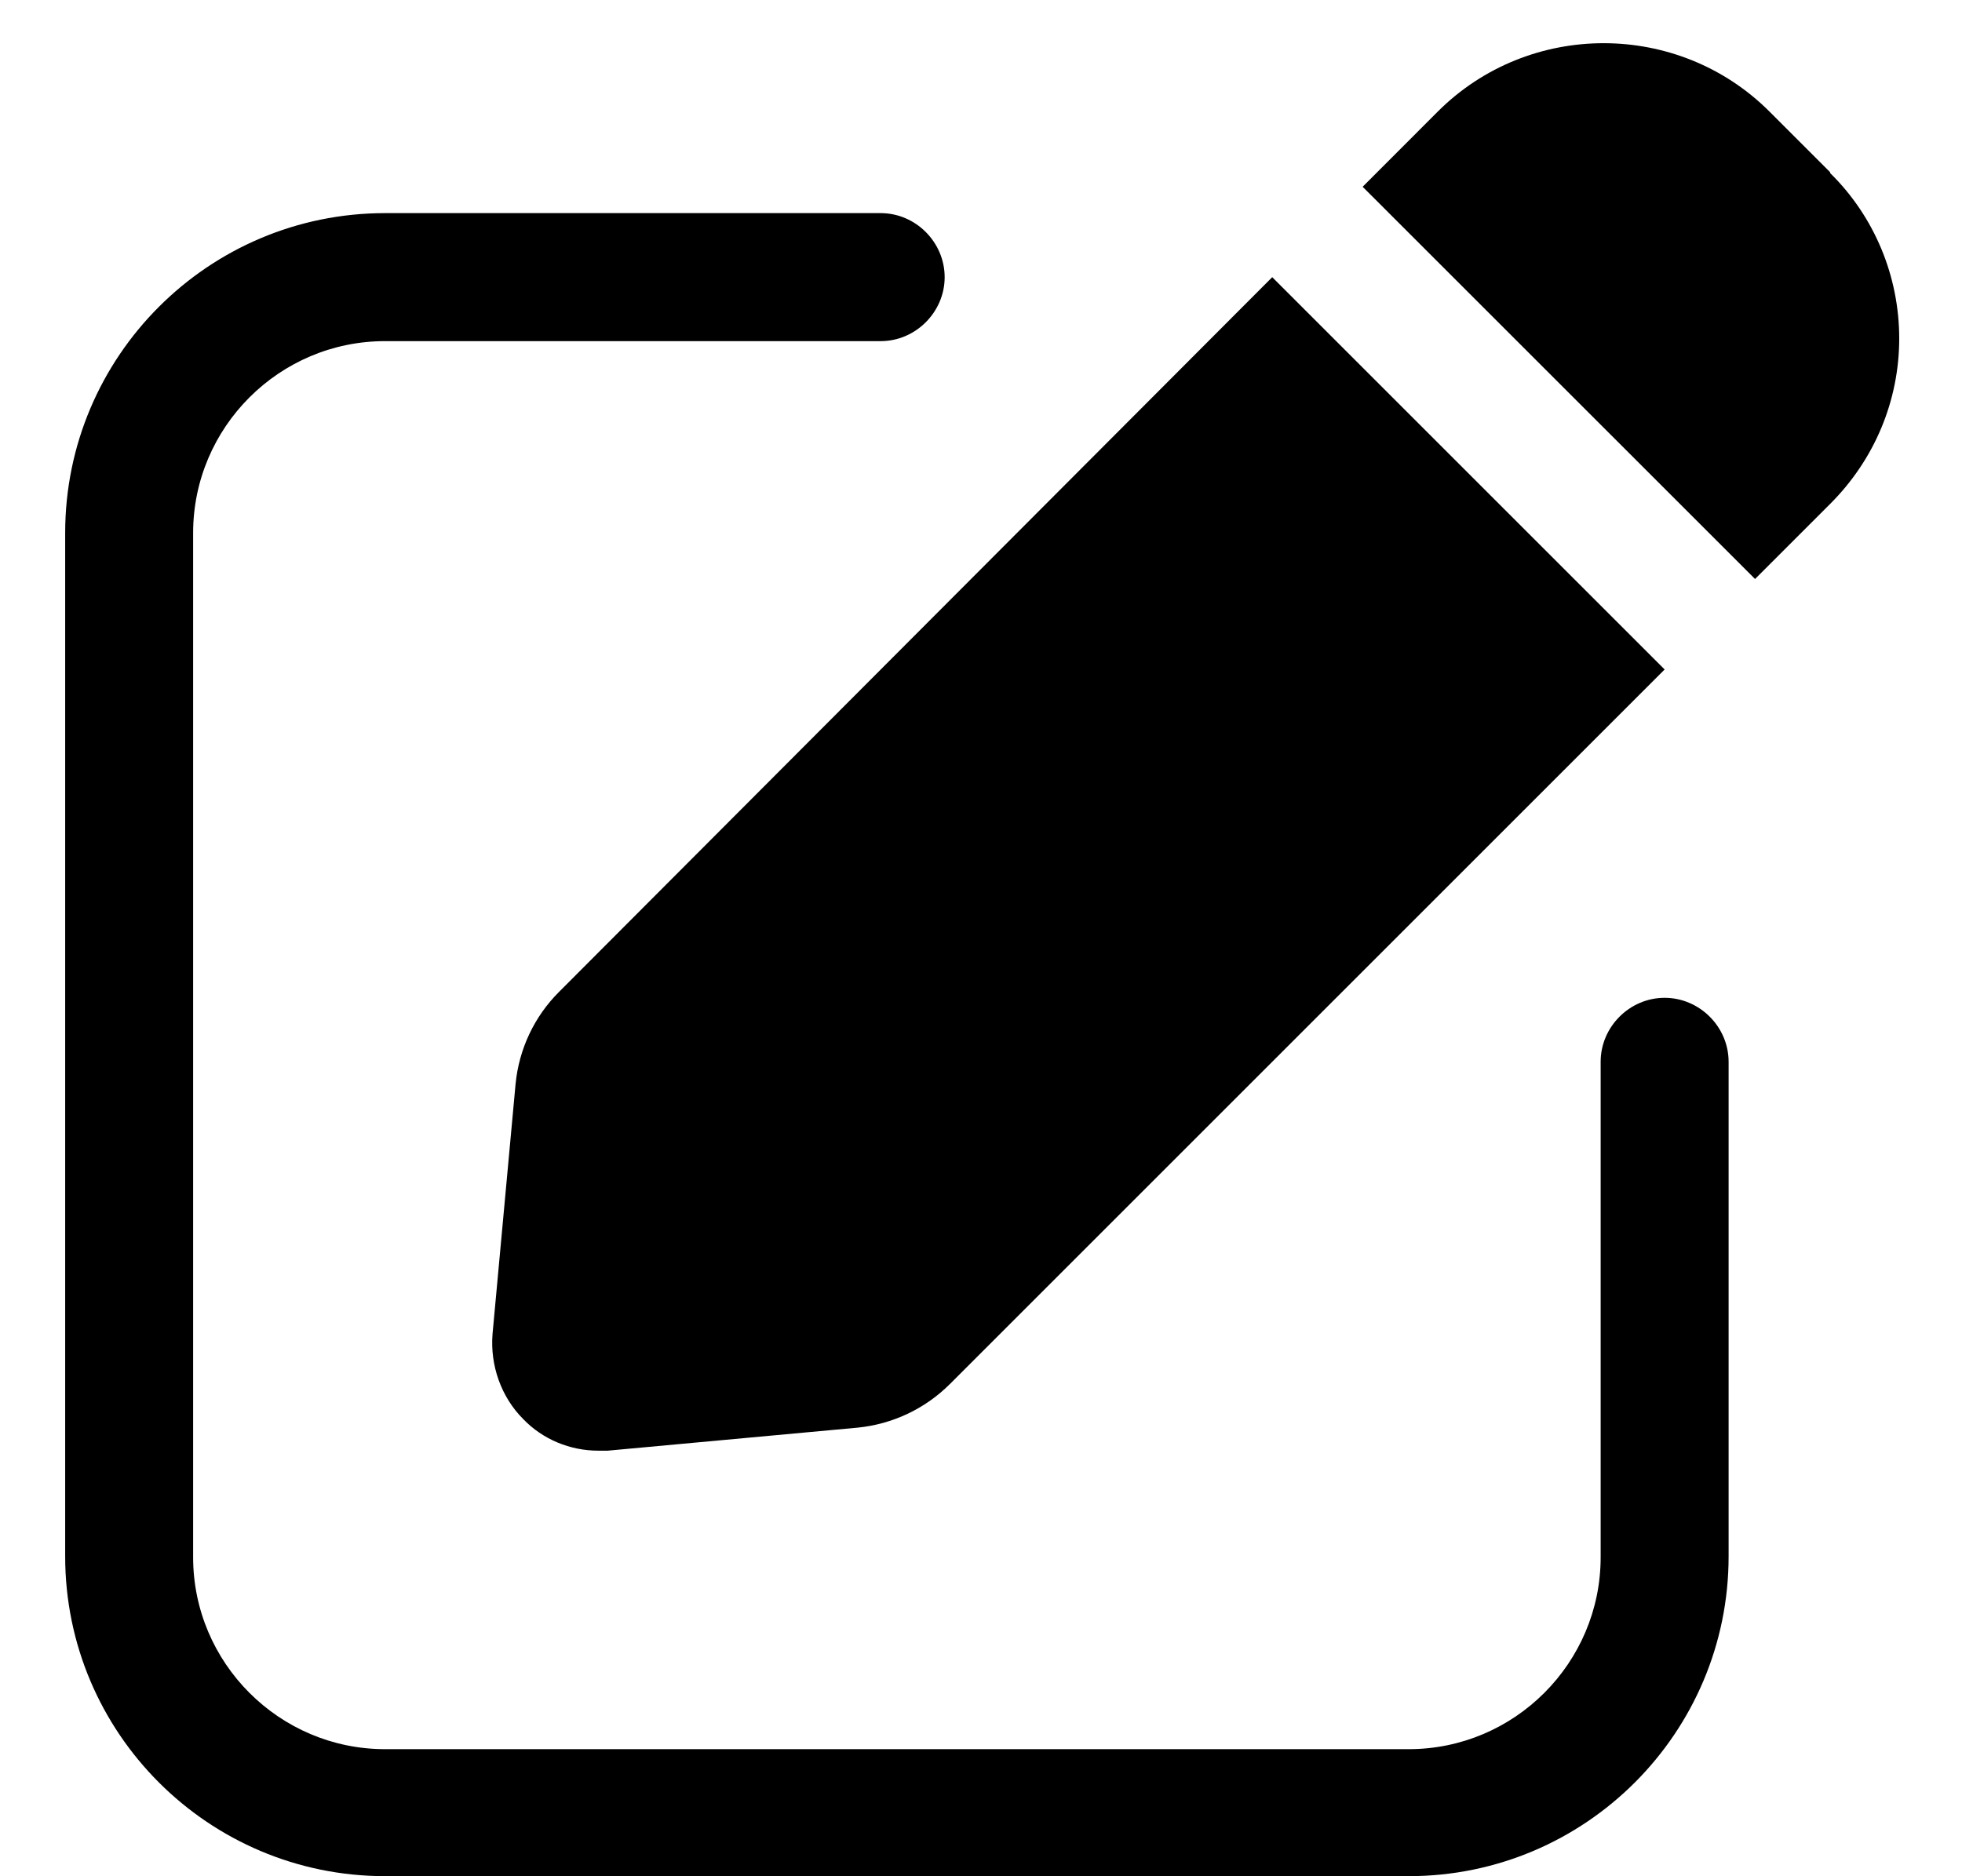 <?xml version="1.0" encoding="UTF-8"?>
<svg width="23px" height="22px" viewBox="0 0 23 22" version="1.1" xmlns="http://www.w3.org/2000/svg" xmlns:xlink="http://www.w3.org/1999/xlink">
    <title>edit</title>
    <g id="Argon-Commander" stroke="none" stroke-width="1" fill="none" fill-rule="evenodd">
        <g id="Bidding-Panel" transform="translate(-503, -612)" fill="#000000" fill-rule="nonzero">
            <g id="Group" transform="translate(28.014, 253.5)">
                <g id="edit" transform="translate(475.75, 359.007)">
                    <path d="M18.75,7.343 L10.37,15.723 C10.08,16.012 9.7,16.192 9.29,16.233 L6.36,16.503 C6.36,16.503 6.28,16.503 6.25,16.503 C5.92,16.503 5.6,16.372 5.37,16.133 C5.11,15.873 4.98,15.502 5.01,15.133 L5.28,12.203 C5.32,11.793 5.5,11.412 5.79,11.123 L14.15,2.743 L18.75,7.343 Z M20.69,1.512 L19.98,0.802 C18.91,-0.268 17.16,-0.268 16.09,0.802 L15.21,1.683 L19.81,6.282 L20.69,5.402 C21.21,4.883 21.5,4.192 21.5,3.462 C21.5,2.732 21.21,2.033 20.69,1.522 L20.69,1.512 Z M19.5,17.753 L19.5,11.943 C19.5,11.533 19.16,11.193 18.75,11.193 C18.34,11.193 18,11.533 18,11.943 L18,17.753 C18,18.992 16.99,20.003 15.75,20.003 L3.75,20.003 C2.51,20.003 1.5,18.992 1.5,17.753 L1.5,5.742 C1.5,4.503 2.51,3.493 3.75,3.493 L9.56,3.493 C9.97,3.493 10.31,3.152 10.31,2.743 C10.31,2.333 9.97,1.992 9.56,1.992 L3.75,1.992 C1.68,1.992 0,3.672 0,5.742 L0,17.742 C0,19.812 1.68,21.492 3.75,21.492 L15.75,21.492 C17.82,21.492 19.5,19.812 19.5,17.742 L19.5,17.753 Z" id="Shape"></path>
                </g>
            </g>
        </g>
    </g>
</svg>